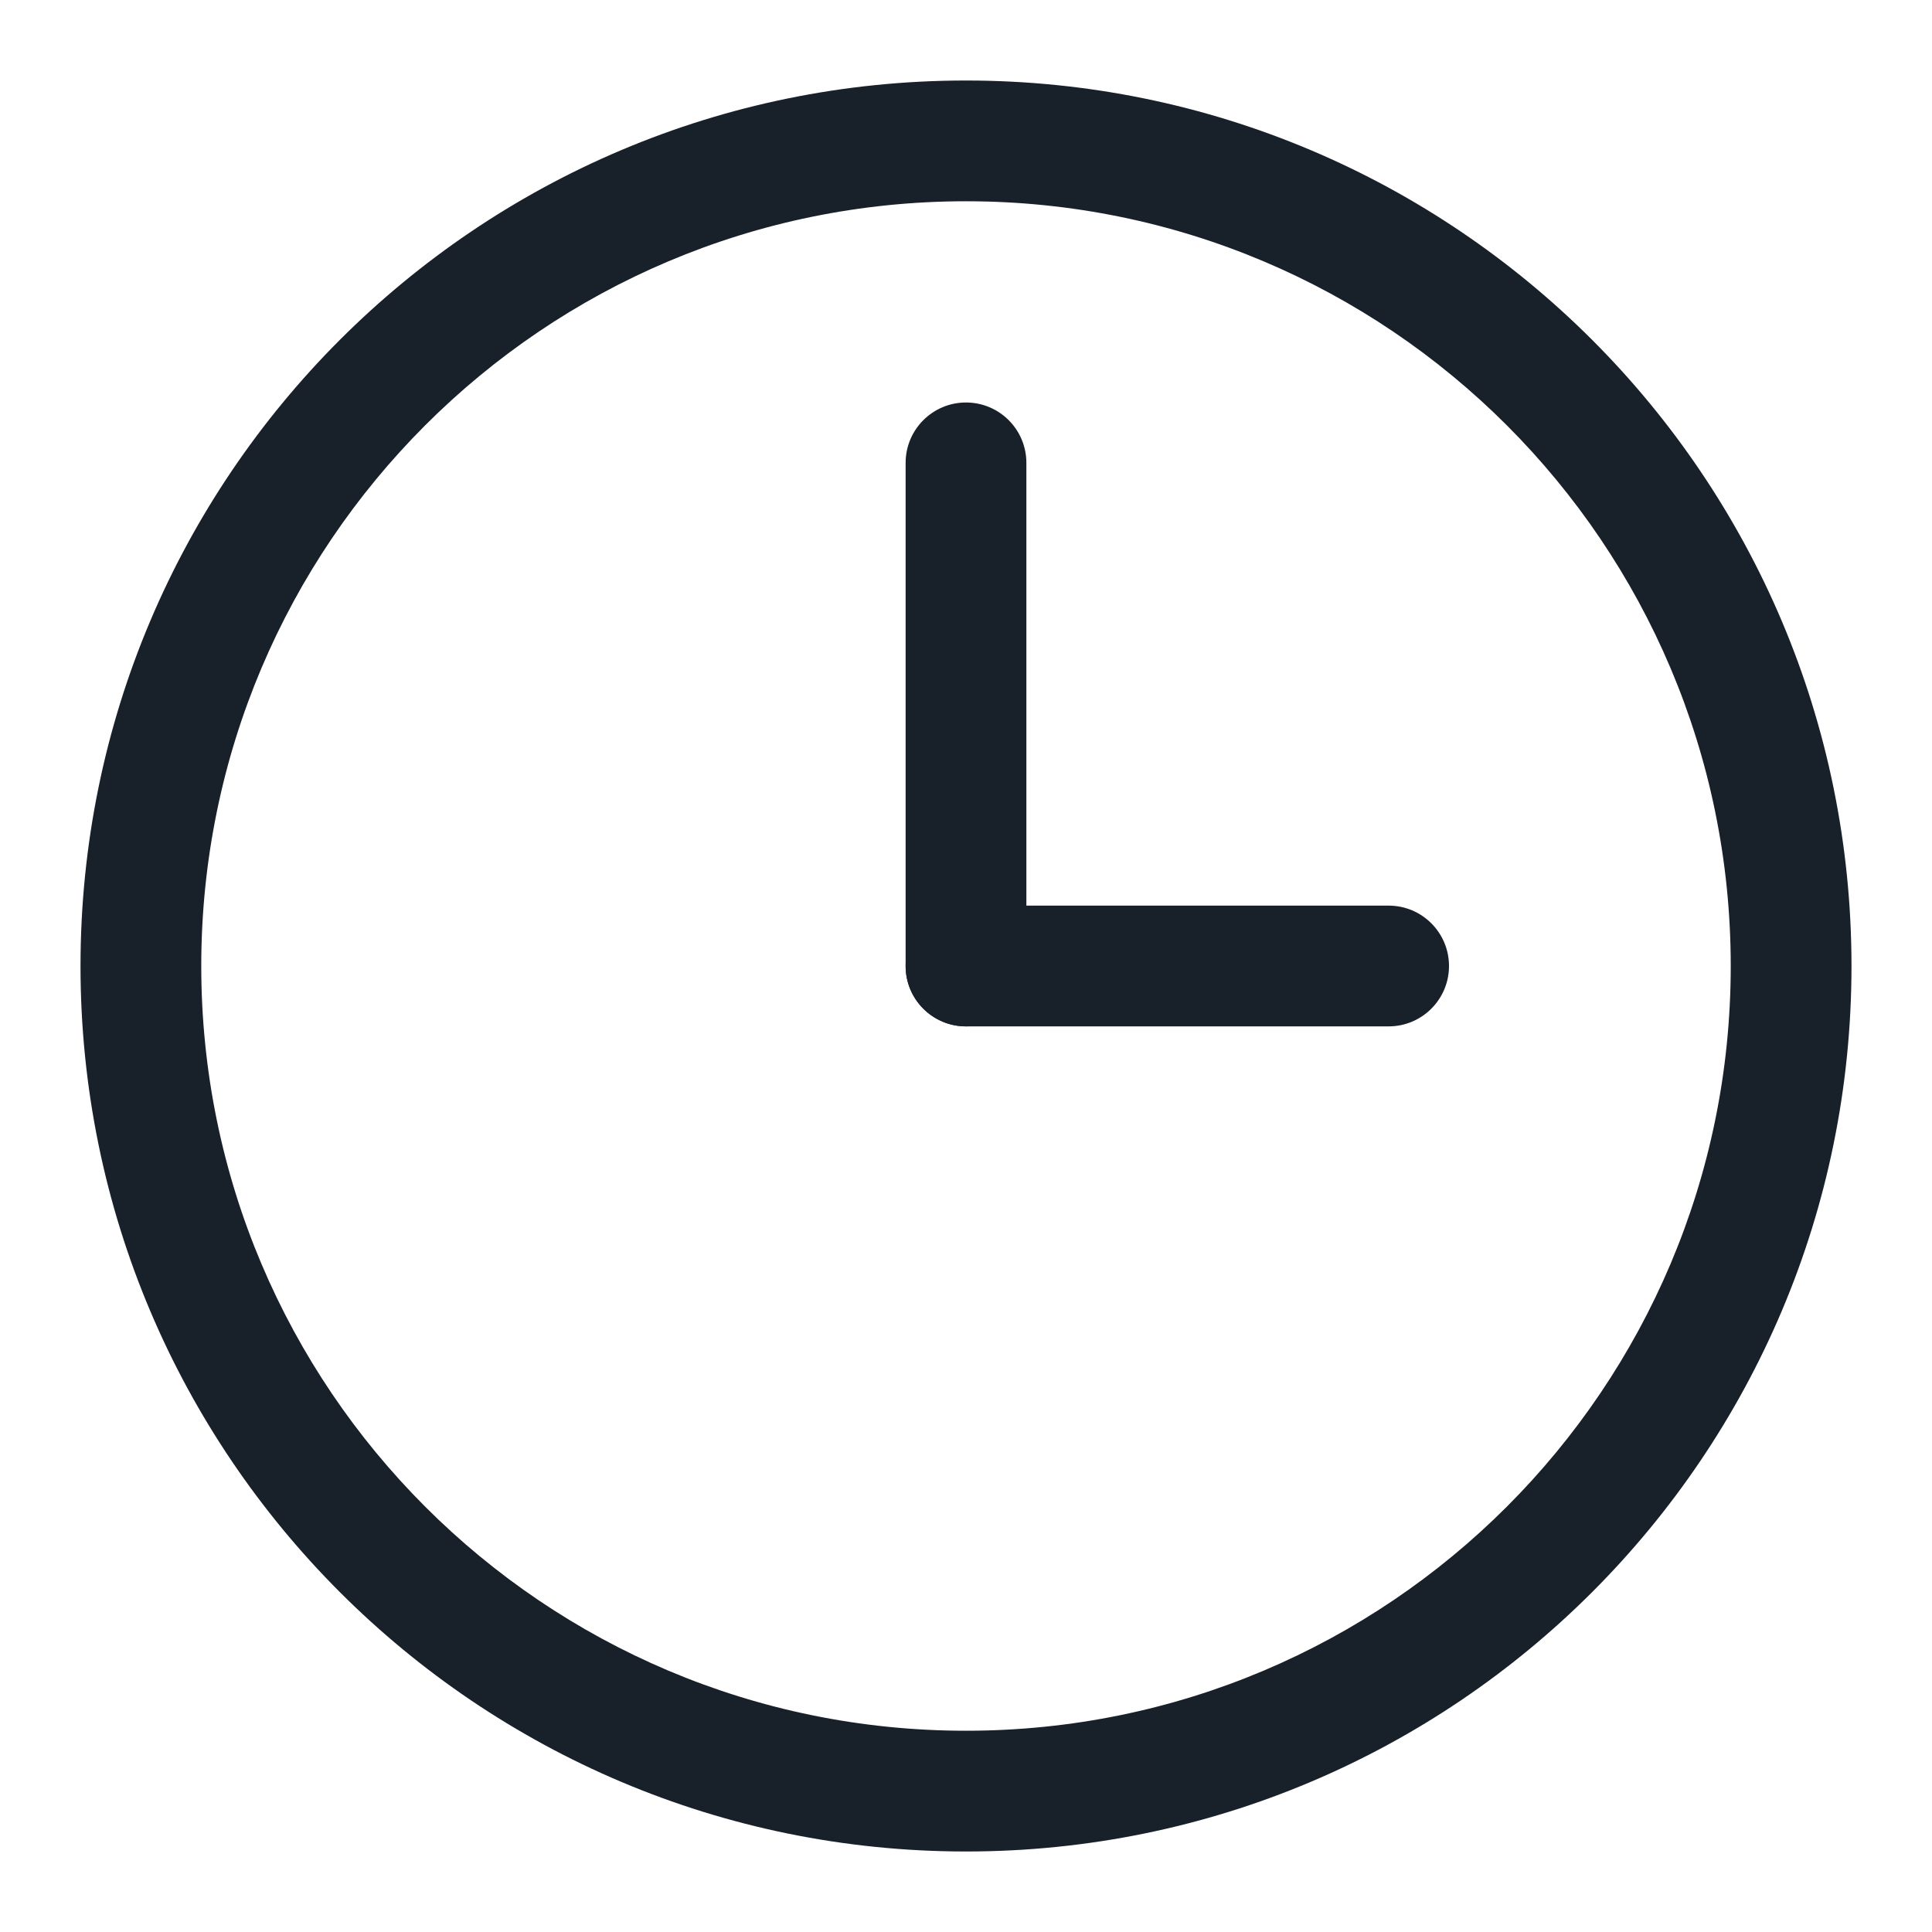 <svg width="64" height="64" viewBox="0 0 64 64" fill="none" xmlns="http://www.w3.org/2000/svg">
<path fill-rule="evenodd" clip-rule="evenodd" d="M32 57.333C45.991 57.333 57.333 45.991 57.333 32C57.333 18.009 45.991 6.667 32 6.667C18.009 6.667 6.667 18.009 6.667 32C6.667 45.991 18.009 57.333 32 57.333ZM61.333 32C61.333 48.2 48.2 61.333 32 61.333C15.8 61.333 2.667 48.2 2.667 32C2.667 15.8 15.8 2.667 32 2.667C48.2 2.667 61.333 15.8 61.333 32Z" fill="#18202A"/>
<path d="M30 15.333C30 14.229 30.895 13.333 32 13.333C33.105 13.333 34 14.229 34 15.333V32C34 33.104 33.105 34 32 34C30.895 34 30 33.104 30 32V15.333Z" fill="#18202A"/>
<path d="M46 30C47.105 30 48 30.895 48 32C48 33.104 47.105 34 46 34H32C30.895 34 30 33.104 30 32C30 30.895 30.895 30 32 30H46Z" fill="#18202A"/>
</svg>
